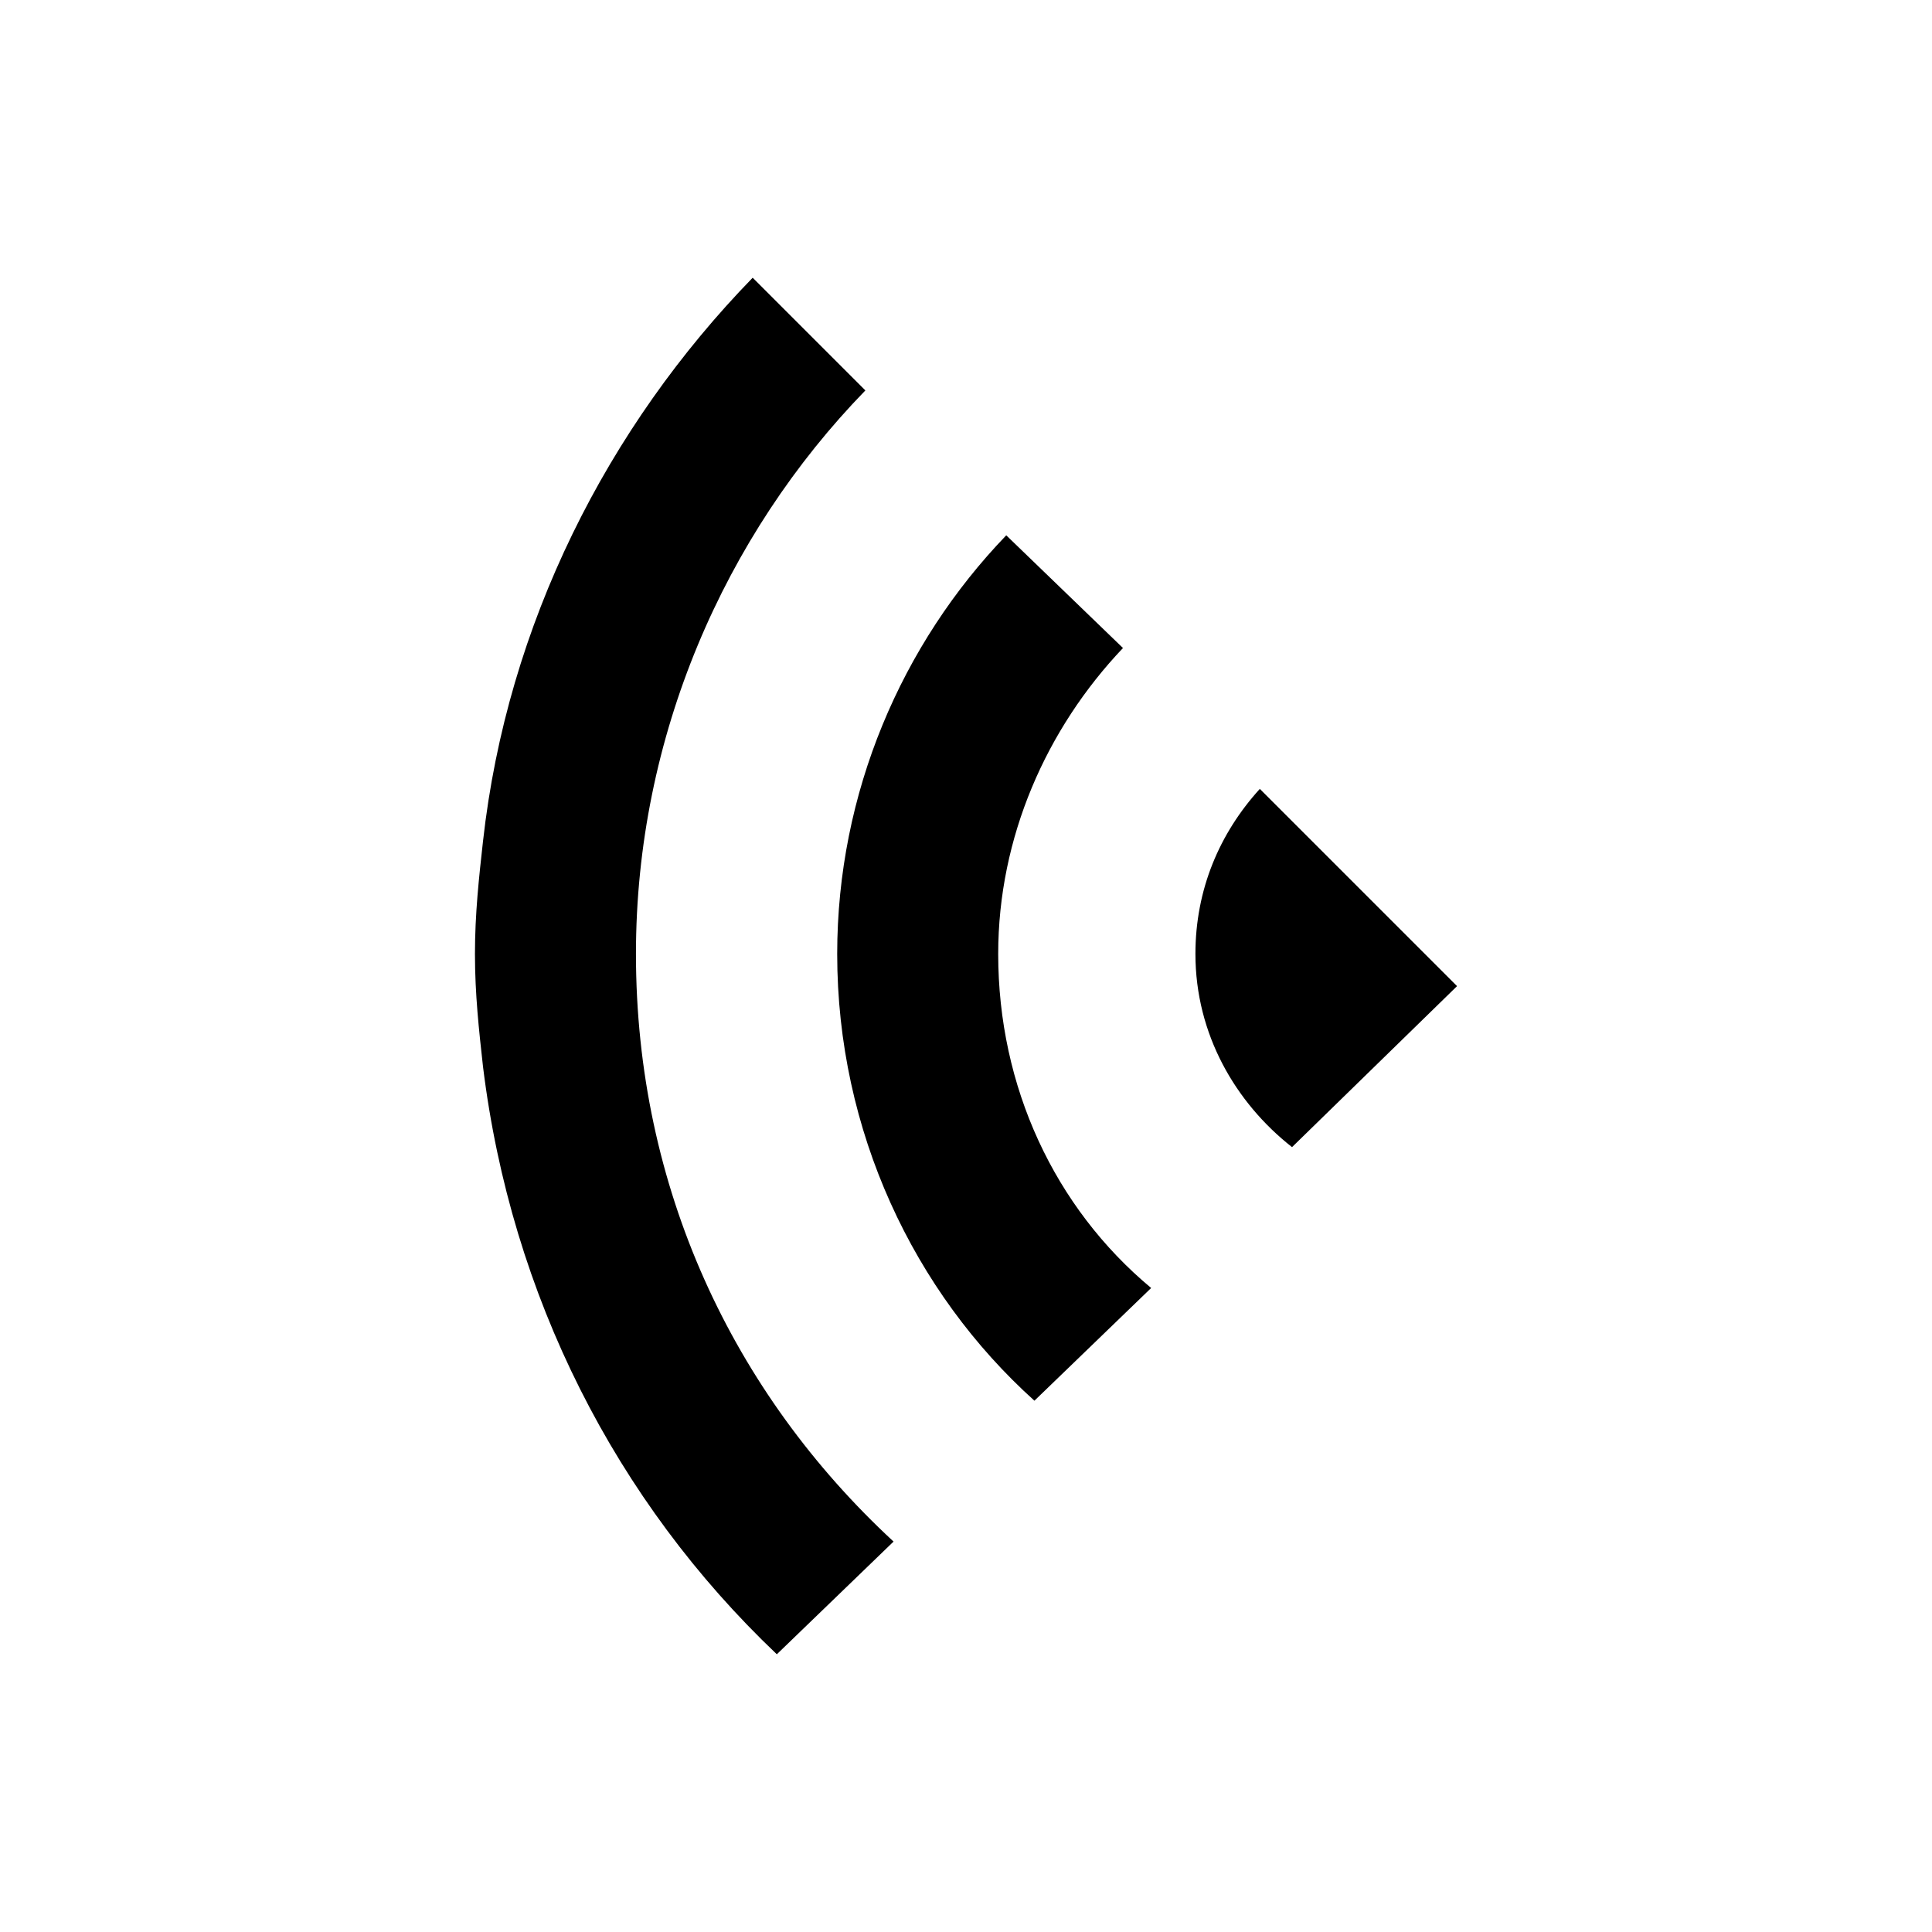 <?xml version="1.0" standalone="no"?><!DOCTYPE svg PUBLIC "-//W3C//DTD SVG 1.1//EN" "http://www.w3.org/Graphics/SVG/1.1/DTD/svg11.dtd"><svg t="1614834939209" class="icon" viewBox="0 0 1024 1024" version="1.1" xmlns="http://www.w3.org/2000/svg" p-id="572" xmlns:xlink="http://www.w3.org/1999/xlink" width="200" height="200"><defs><style type="text/css"></style></defs><path d="M337.067 505.6c0-115.2 46.933-221.867 121.6-298.667l-59.733-59.733c-76.8 78.933-130.133 183.467-142.933 298.667-2.133 19.2-4.267 38.4-4.267 59.733s2.133 40.533 4.267 59.733c14.933 121.6 70.4 230.4 155.733 311.467l61.867-59.733c-85.333-78.933-136.533-187.733-136.533-311.467z" p-id="573" data-spm-anchor-id="a313x.7781069.0.i0"></path><path d="M529.067 505.6c0-61.867 25.6-119.467 66.133-162.133L533.333 283.733c-55.467 57.6-89.6 136.533-89.6 221.867 0 93.867 40.533 179.2 104.533 236.8l61.867-59.733c-51.2-42.667-81.067-106.667-81.067-177.067zM667.733 418.133c-21.333 23.467-34.133 53.333-34.133 87.467 0 42.667 21.333 78.933 51.2 102.4l87.467-85.333-104.533-104.533z" p-id="574"></path></svg>